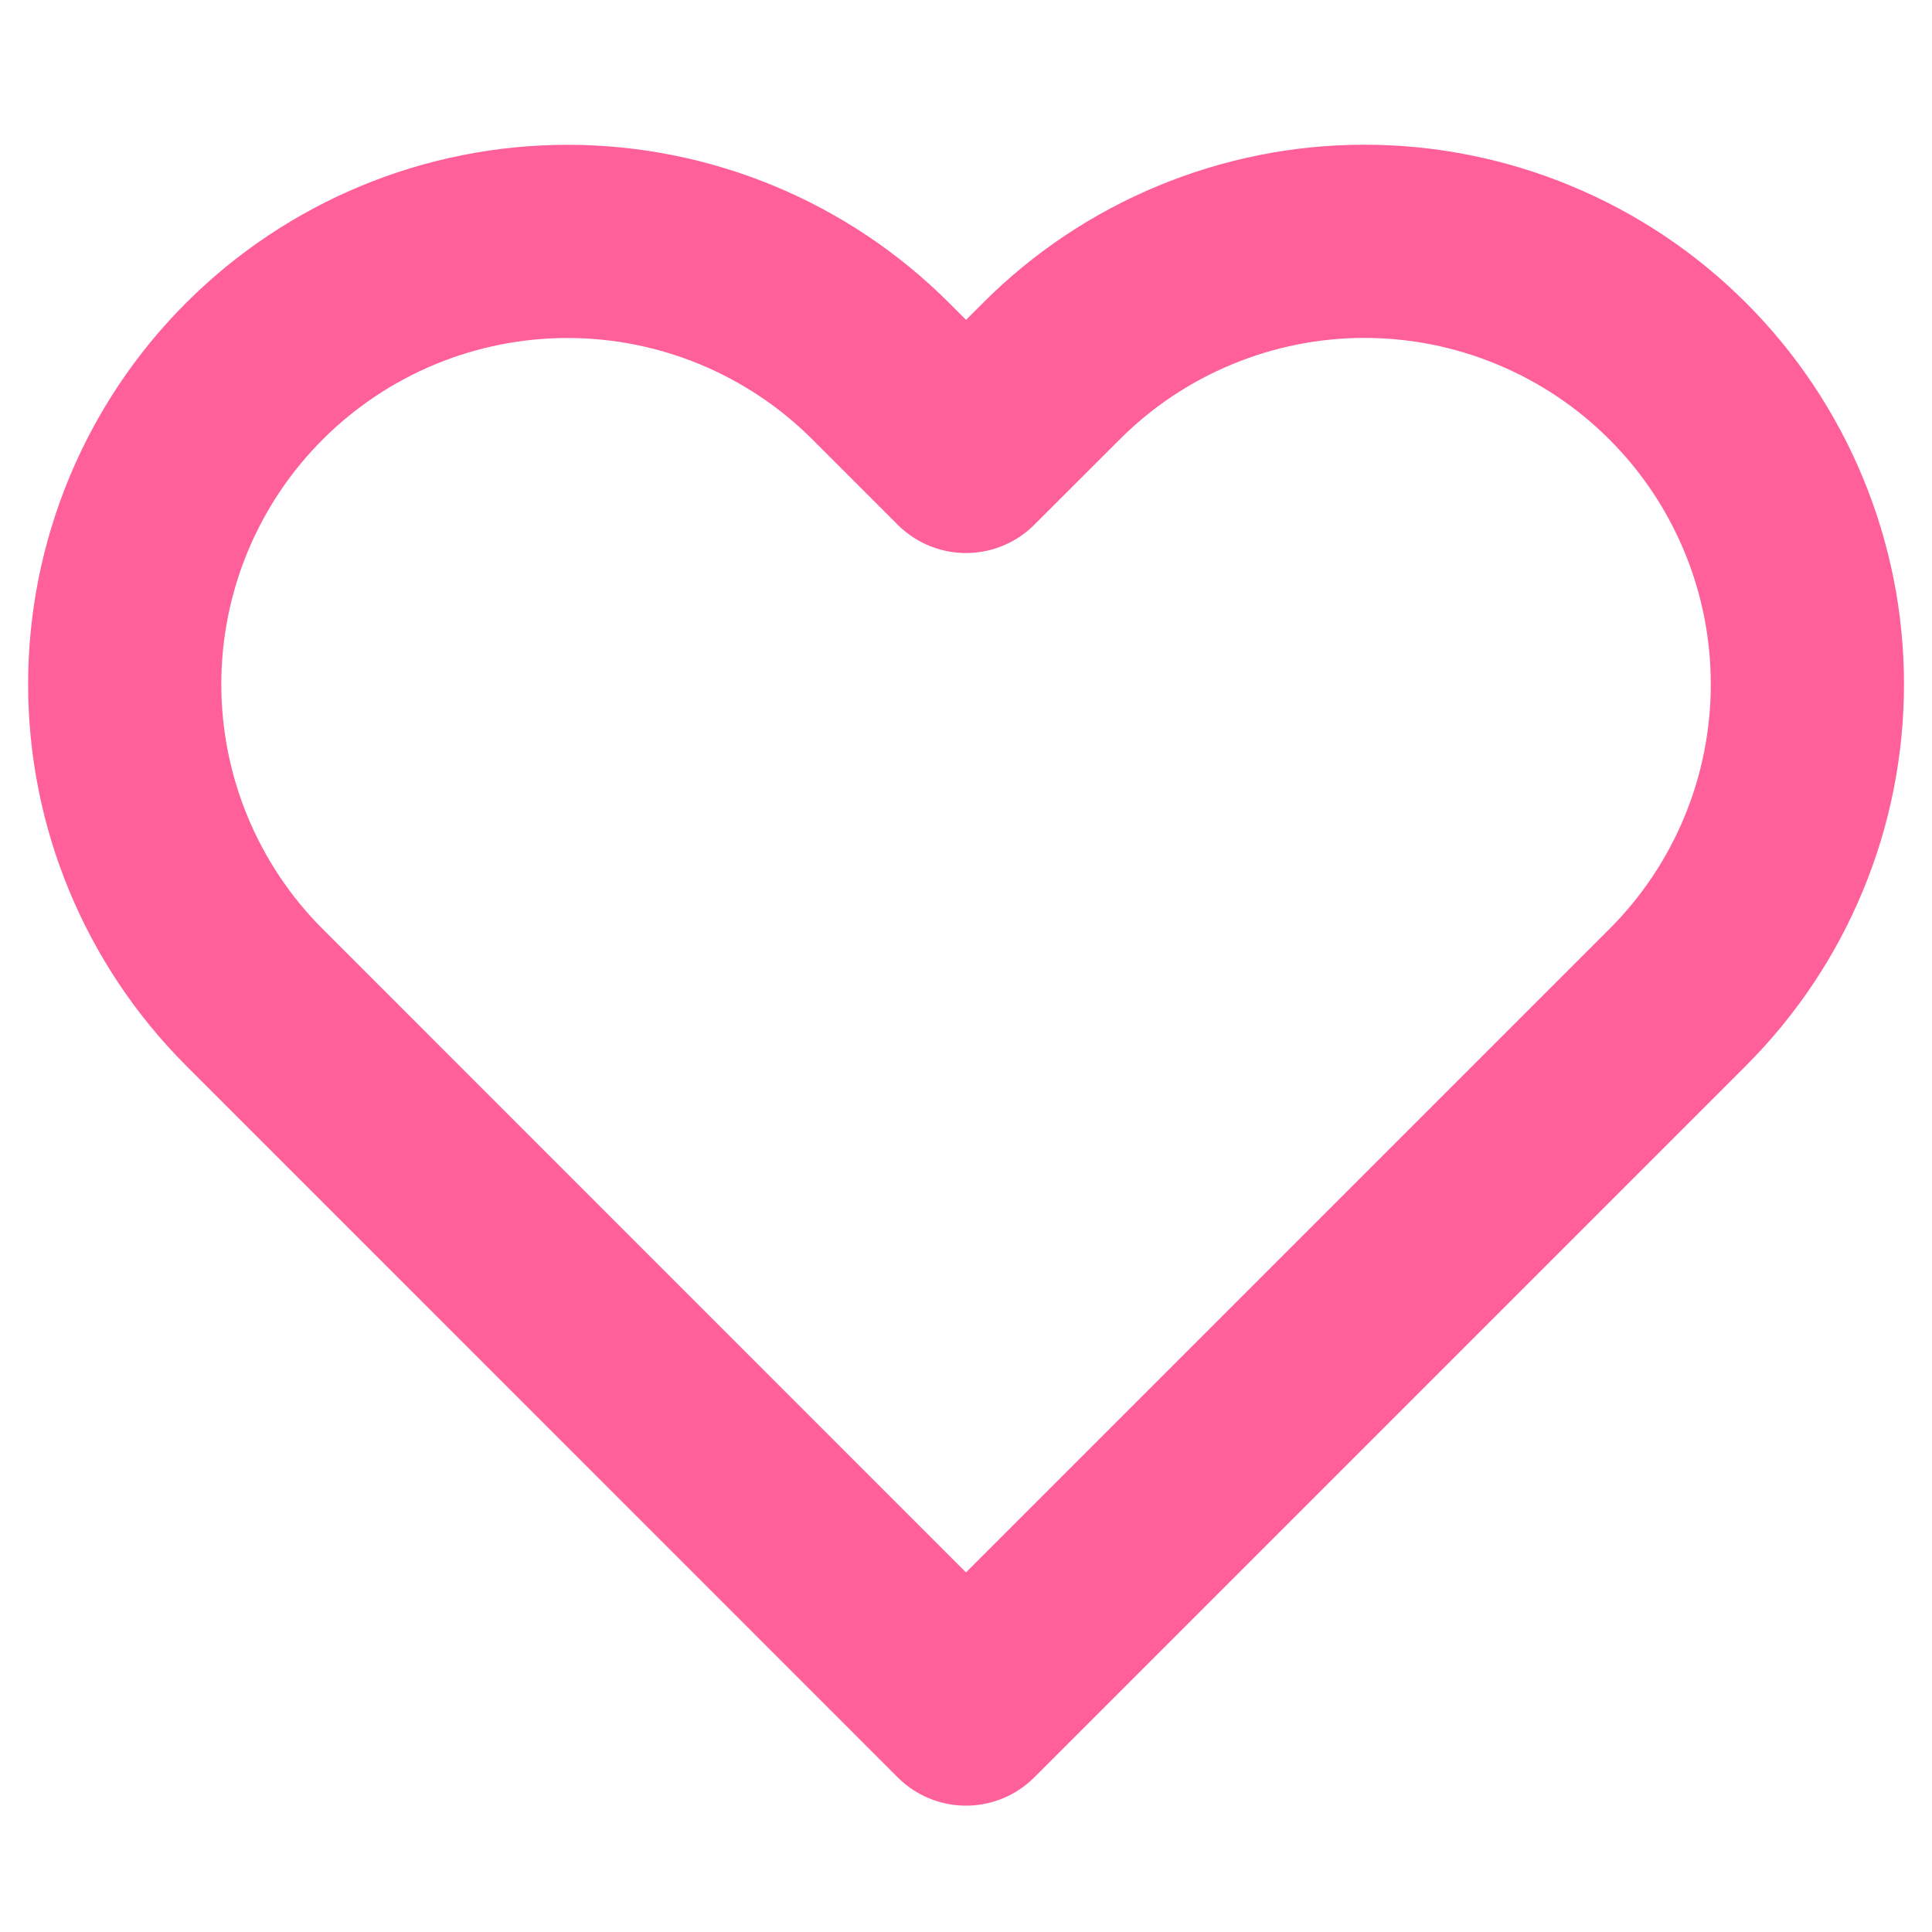 <svg width="20" height="20" viewBox="0 0 20 20" fill="none" xmlns="http://www.w3.org/2000/svg">
<path d="M15.88 2.848C16.436 3.078 16.942 3.416 17.367 3.842C17.793 4.267 18.131 4.773 18.361 5.329C18.592 5.885 18.71 6.481 18.71 7.083C18.71 7.685 18.592 8.282 18.361 8.838C18.131 9.394 17.793 9.899 17.367 10.325L16.484 11.208L10 17.692L3.517 11.208L2.634 10.325C1.774 9.465 1.291 8.299 1.291 7.083C1.291 5.867 1.774 4.701 2.634 3.842C3.494 2.982 4.66 2.499 5.875 2.499C7.091 2.499 8.257 2.982 9.117 3.842L10 4.725L10.884 3.842C11.309 3.416 11.815 3.078 12.371 2.848C12.927 2.617 13.523 2.498 14.125 2.498C14.727 2.498 15.324 2.617 15.88 2.848Z" stroke="#FF6099" stroke-width="2" stroke-linecap="round" stroke-linejoin="round"/>
</svg>
